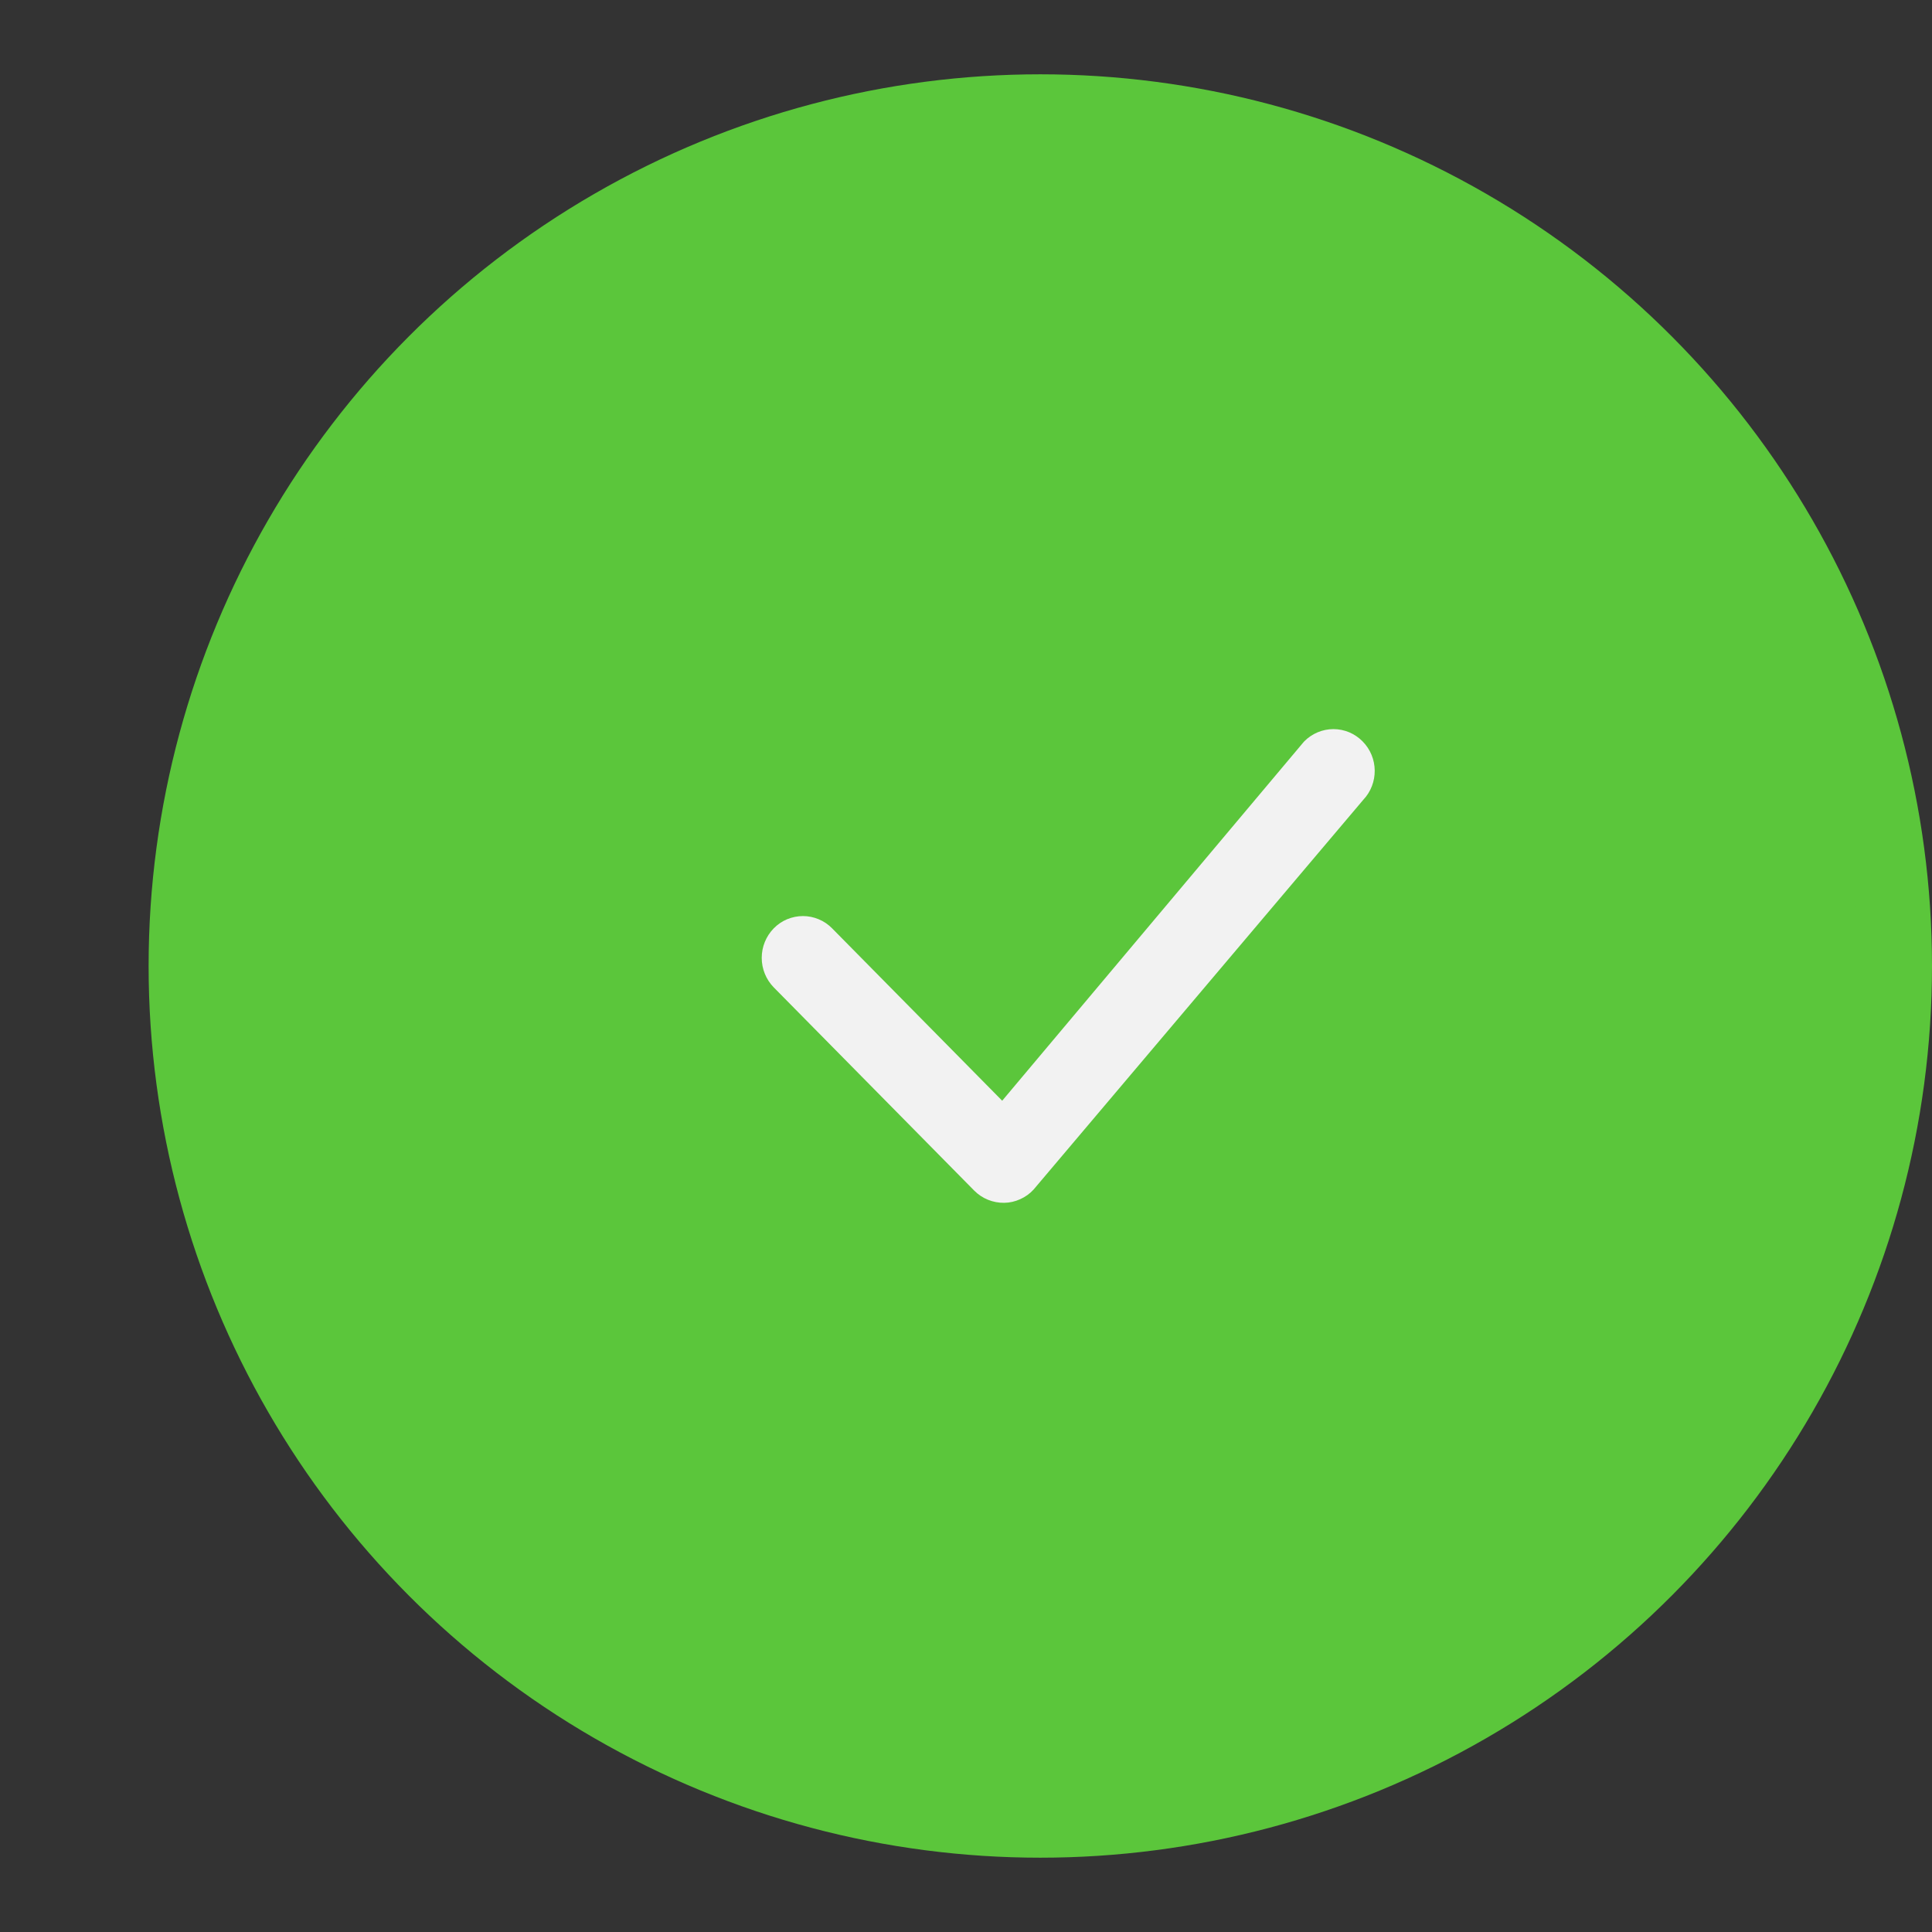 <svg width="26" height="26" viewBox="0 0 26 26" fill="none" xmlns="http://www.w3.org/2000/svg">
<rect x="0" y="0" width="26" height="26" fill="#333333" stroke="none"/>
<circle cx="14" cy="13" r="11.5" fill="#5BC63B" stroke="#5BC63B"/>
<path d="M17.552 9.977C17.603 9.925 17.664 9.884 17.732 9.855C17.799 9.827 17.872 9.812 17.945 9.812C18.018 9.812 18.09 9.827 18.158 9.855C18.225 9.884 18.286 9.925 18.337 9.977C18.552 10.194 18.555 10.544 18.345 10.765L13.91 16.008C13.86 16.063 13.799 16.107 13.73 16.138C13.662 16.169 13.589 16.186 13.514 16.187C13.439 16.188 13.365 16.174 13.296 16.146C13.226 16.118 13.164 16.076 13.111 16.023L10.413 13.288C10.309 13.182 10.251 13.039 10.251 12.89C10.251 12.742 10.309 12.599 10.413 12.493C10.464 12.441 10.525 12.399 10.592 12.371C10.66 12.343 10.732 12.328 10.806 12.328C10.879 12.328 10.951 12.343 11.018 12.371C11.086 12.399 11.147 12.441 11.198 12.493L13.487 14.813L17.537 9.994C17.542 9.988 17.547 9.983 17.552 9.977Z" fill="#F2F2F2"/>
</svg>
